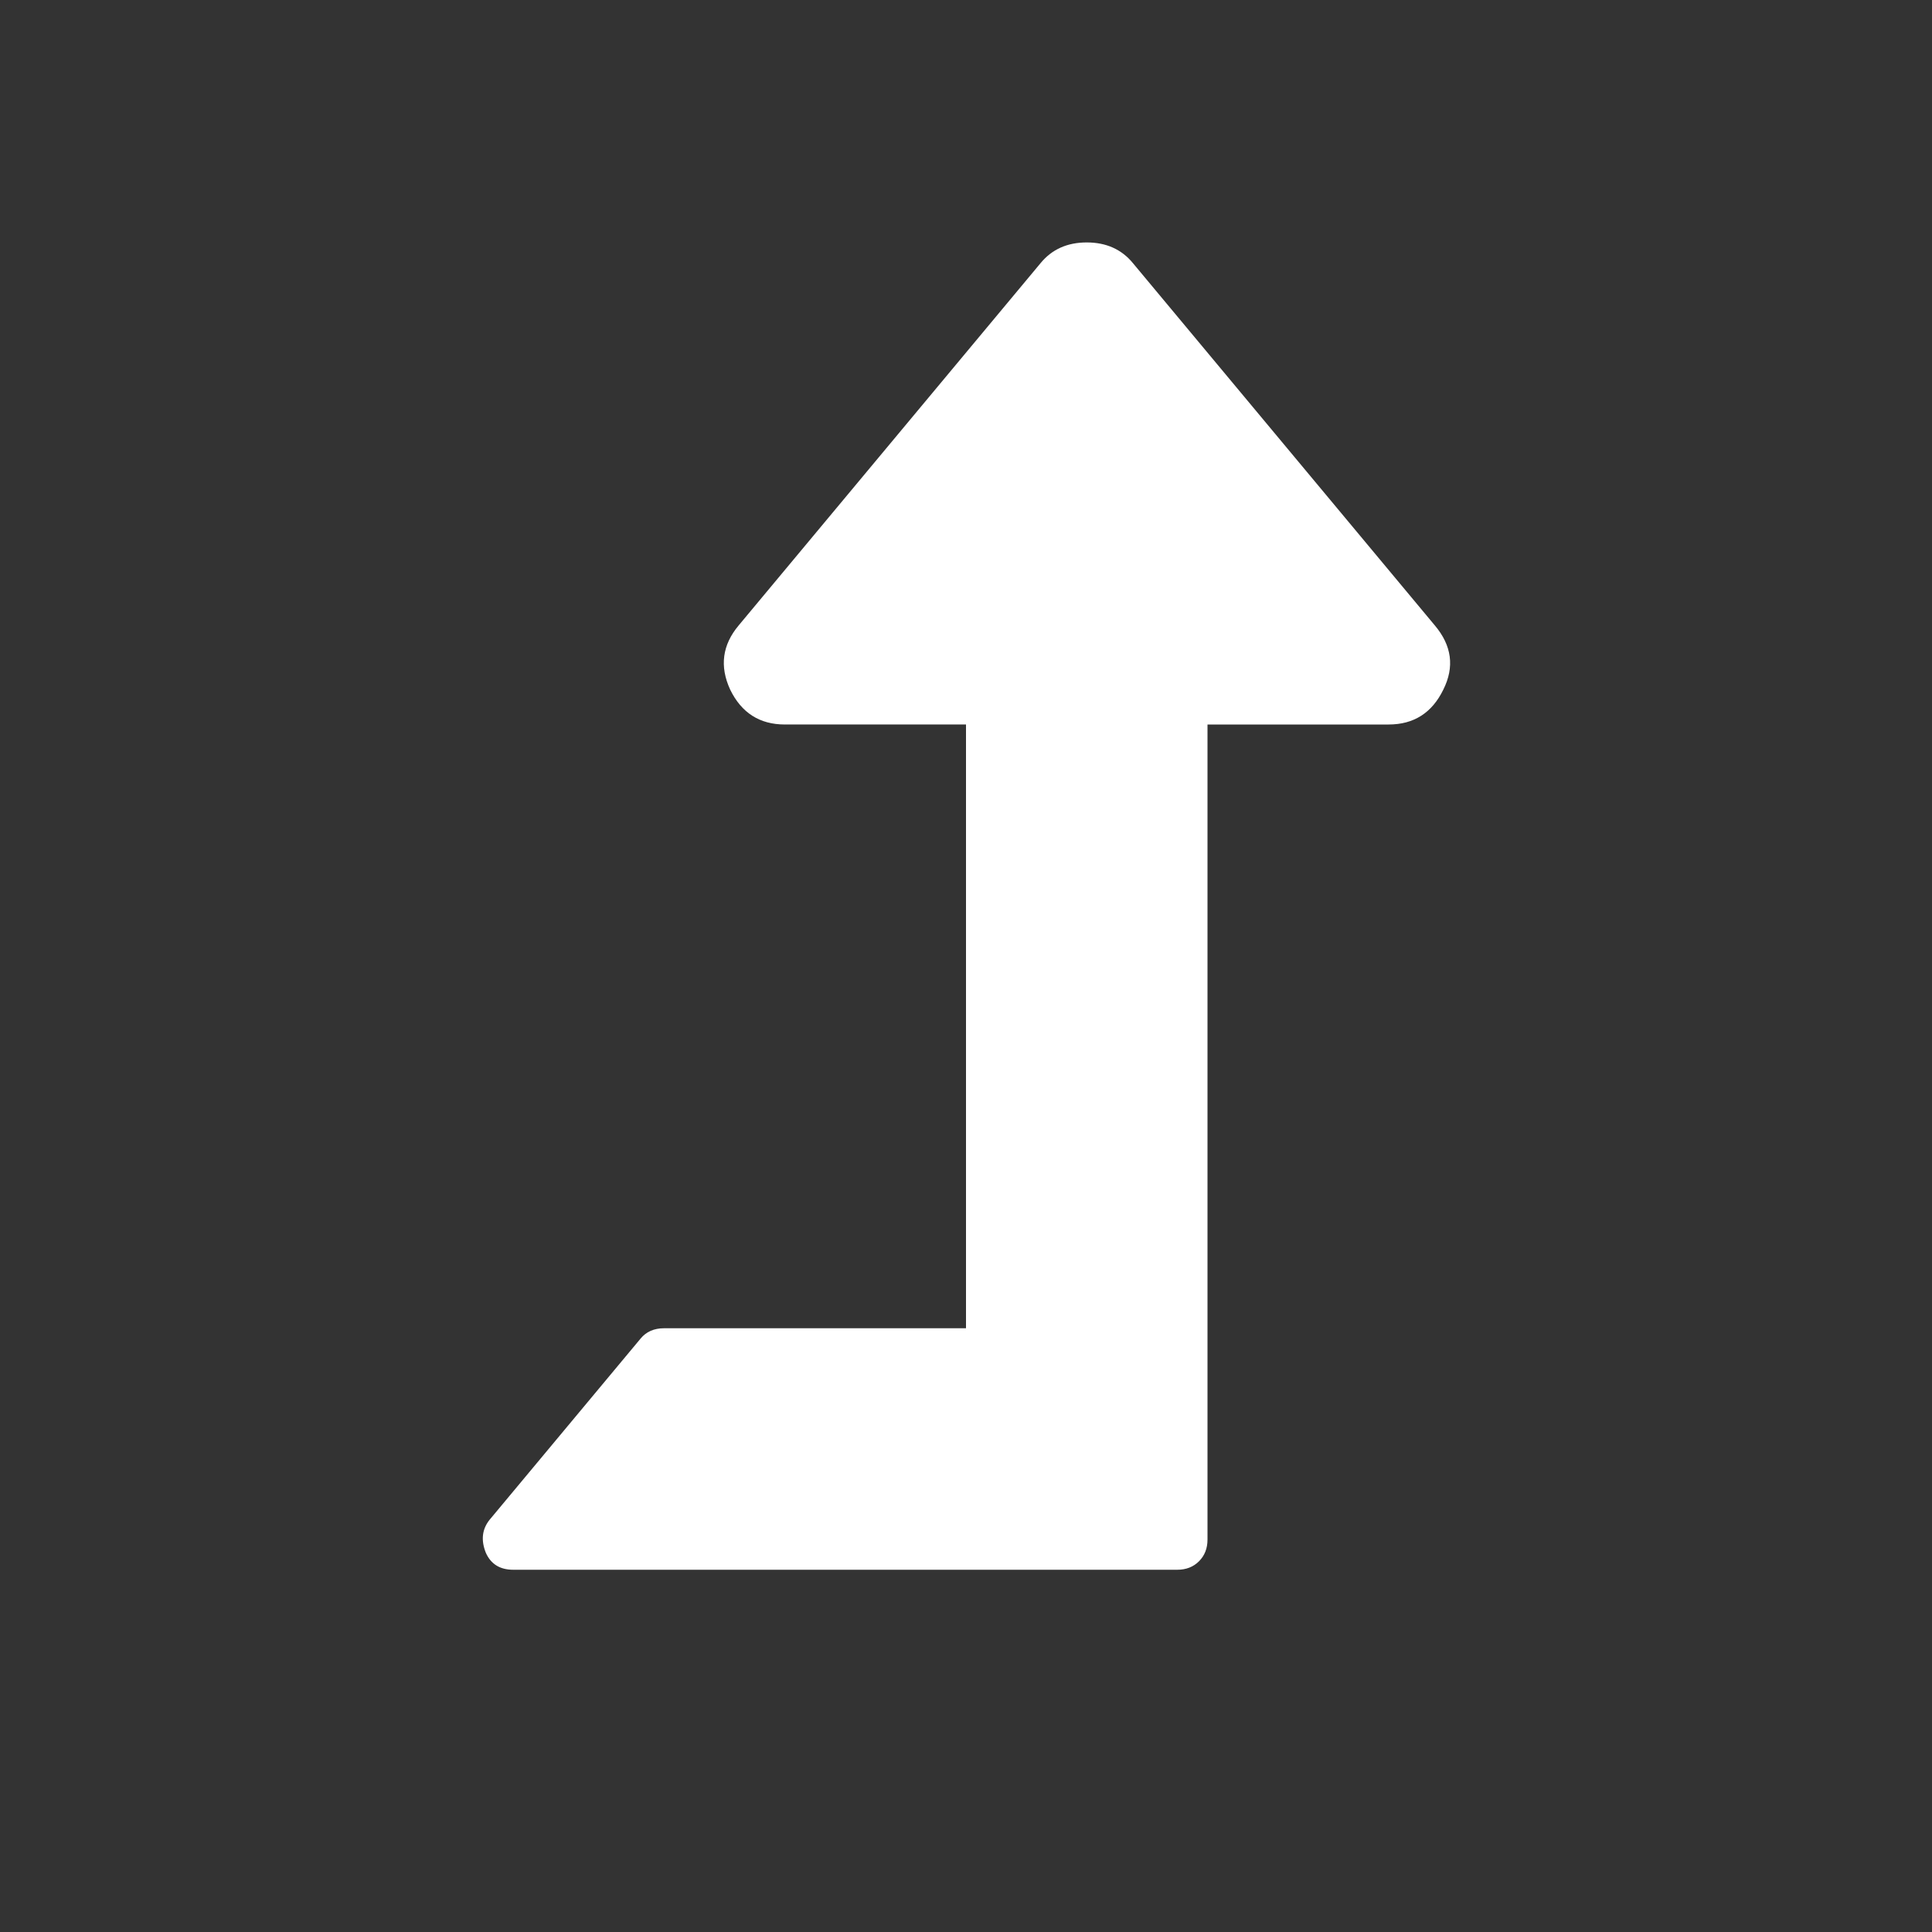 <svg width="2048" height="2048" viewBox="-512 -384 2048 2048" xmlns="http://www.w3.org/2000/svg"><rect x="-512" y="-384" width="2048" height="2048" fill="#333333" stroke="none"/><g transform="scale(1 -1) translate(0 -1280)"><path d="M1018 933q-18 -37 -58 -37h-192v-864q0 -14 -9 -23t-23 -9h-704q-21 0 -29 18q-8 20 4 35l160 192q9 11 25 11h320v640h-192q-40 0 -58 37q-17 37 9 68l320 384q18 22 49 22t49 -22l320 -384q27 -32 9 -68z" fill="white" /></g></svg>